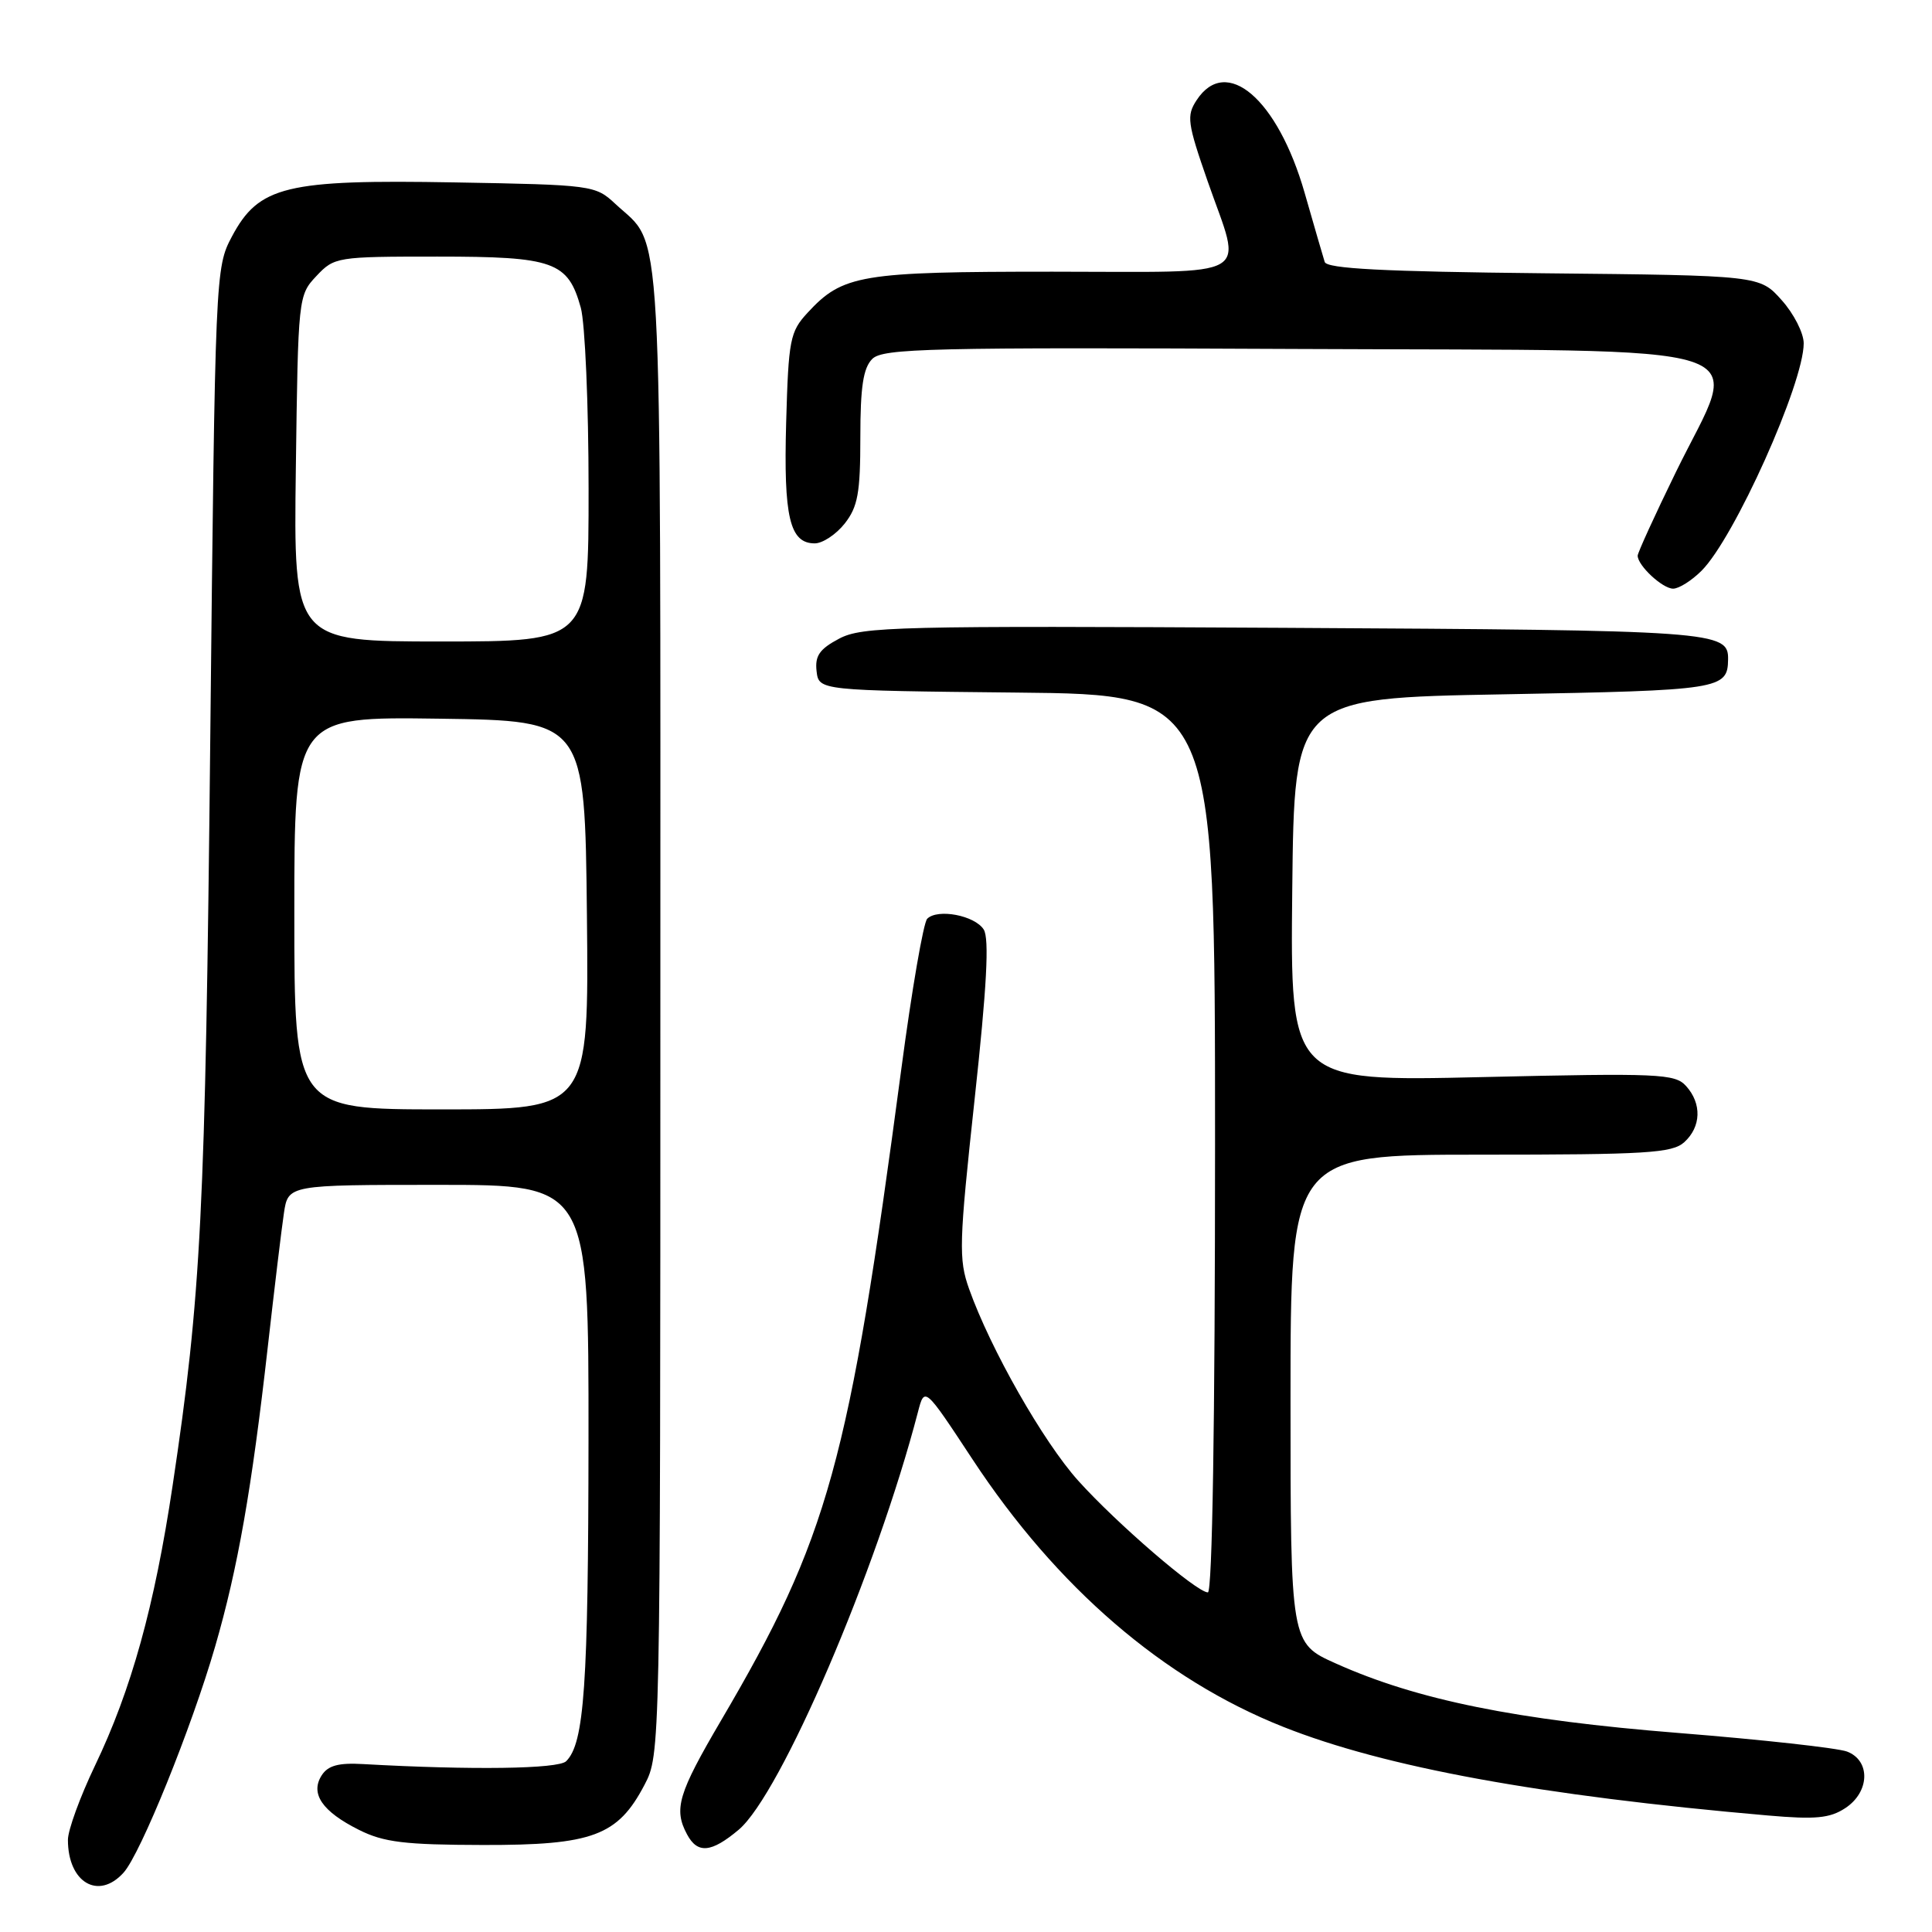 <?xml version="1.0" encoding="UTF-8" standalone="no"?>
<!DOCTYPE svg PUBLIC "-//W3C//DTD SVG 1.1//EN" "http://www.w3.org/Graphics/SVG/1.1/DTD/svg11.dtd" >
<svg xmlns="http://www.w3.org/2000/svg" xmlns:xlink="http://www.w3.org/1999/xlink" version="1.1" viewBox="0 0 256 256">
 <g >
 <path fill="currentColor"
d=" M 16.37 248.14 C 18.62 245.66 25.39 228.93 28.51 218.16 C 31.51 207.82 33.35 197.35 35.48 178.50 C 36.35 170.80 37.31 162.81 37.62 160.75 C 38.18 157.00 38.18 157.00 58.09 157.00 C 78.00 157.00 78.00 157.00 77.98 190.75 C 77.95 223.37 77.43 230.98 75.02 233.37 C 73.99 234.40 62.51 234.56 48.12 233.75 C 44.85 233.56 43.46 233.94 42.62 235.25 C 41.08 237.67 42.69 240.03 47.57 242.47 C 50.84 244.11 53.60 244.45 64.00 244.47 C 78.52 244.50 81.86 243.26 85.40 236.50 C 87.49 232.52 87.50 232.09 87.50 134.00 C 87.50 25.66 87.91 32.98 81.52 27.00 C 78.89 24.55 78.49 24.49 60.28 24.17 C 37.88 23.77 34.30 24.64 30.73 31.34 C 28.54 35.47 28.51 36.03 27.86 98.00 C 27.21 160.66 26.66 171.63 22.87 196.86 C 20.48 212.82 17.41 223.90 12.57 233.99 C 10.61 238.09 9.00 242.50 9.00 243.79 C 9.00 249.44 13.04 251.83 16.37 248.14 Z  M 97.88 242.45 C 103.45 237.76 116.15 208.16 121.63 187.11 C 122.51 183.72 122.51 183.72 128.85 193.35 C 140.02 210.33 154.15 222.51 170.02 228.81 C 183.53 234.18 204.11 237.94 234.25 240.56 C 240.55 241.11 242.46 240.93 244.50 239.59 C 247.76 237.46 247.89 233.29 244.74 232.09 C 243.49 231.62 233.46 230.51 222.44 229.63 C 200.95 227.92 187.76 225.25 177.01 220.42 C 171.00 217.73 171.00 217.73 171.00 185.36 C 171.00 153.00 171.00 153.00 196.17 153.00 C 218.19 153.00 221.57 152.79 223.17 151.35 C 225.42 149.31 225.52 146.23 223.41 143.90 C 221.94 142.27 219.83 142.18 196.39 142.72 C 170.96 143.31 170.96 143.31 171.23 117.91 C 171.50 92.50 171.50 92.50 199.29 92.00 C 228.00 91.48 228.93 91.34 228.98 87.37 C 229.04 83.63 227.34 83.51 170.10 83.19 C 118.81 82.91 114.24 83.02 111.20 84.62 C 108.59 86.00 107.97 86.90 108.20 88.93 C 108.50 91.50 108.50 91.50 134.75 91.77 C 161.00 92.03 161.00 92.03 161.00 151.52 C 161.00 188.33 160.64 211.00 160.05 211.00 C 158.57 211.00 147.96 201.86 142.87 196.20 C 138.24 191.05 131.25 178.77 128.41 170.79 C 127.01 166.85 127.07 164.78 129.14 145.67 C 130.76 130.76 131.10 124.37 130.35 123.17 C 129.17 121.30 124.24 120.36 122.86 121.74 C 122.36 122.24 120.82 131.16 119.44 141.57 C 112.46 194.05 109.79 203.71 95.55 227.96 C 89.85 237.67 89.24 239.72 91.04 243.07 C 92.43 245.67 94.25 245.50 97.88 242.45 Z  M 225.47 75.62 C 229.81 71.28 239.00 50.82 239.00 45.49 C 239.00 44.14 237.69 41.56 236.08 39.77 C 233.17 36.50 233.17 36.50 204.54 36.21 C 183.28 35.99 175.81 35.60 175.53 34.71 C 175.32 34.04 174.12 29.92 172.87 25.55 C 169.30 13.11 162.49 7.27 158.56 13.27 C 157.20 15.34 157.33 16.29 160.02 24.02 C 164.62 37.22 166.71 36.00 139.47 36.00 C 114.00 36.00 111.67 36.39 107.00 41.45 C 104.68 43.96 104.48 44.99 104.17 55.99 C 103.82 68.53 104.64 72.00 107.96 72.00 C 109.00 72.00 110.79 70.81 111.93 69.37 C 113.67 67.15 114.00 65.32 114.00 57.94 C 114.00 51.26 114.38 48.76 115.58 47.56 C 116.99 46.16 123.12 46.01 171.83 46.24 C 235.64 46.54 230.67 44.93 222.07 62.54 C 219.28 68.25 217.00 73.25 217.00 73.63 C 217.00 74.94 220.29 78.00 221.70 78.00 C 222.47 78.00 224.16 76.93 225.47 75.62 Z  M 39.00 120.98 C 39.00 94.96 39.00 94.96 58.25 95.23 C 77.50 95.50 77.50 95.50 77.77 121.25 C 78.03 147.00 78.03 147.00 58.52 147.00 C 39.00 147.00 39.00 147.00 39.00 120.98 Z  M 39.20 62.08 C 39.50 39.39 39.52 39.13 41.92 36.58 C 44.30 34.05 44.62 34.00 57.95 34.00 C 73.40 34.00 75.26 34.66 76.96 40.78 C 77.52 42.83 77.99 53.61 77.99 64.75 C 78.00 85.00 78.00 85.00 58.45 85.00 C 38.90 85.00 38.90 85.00 39.20 62.08 Z "/>
</g>
</svg>